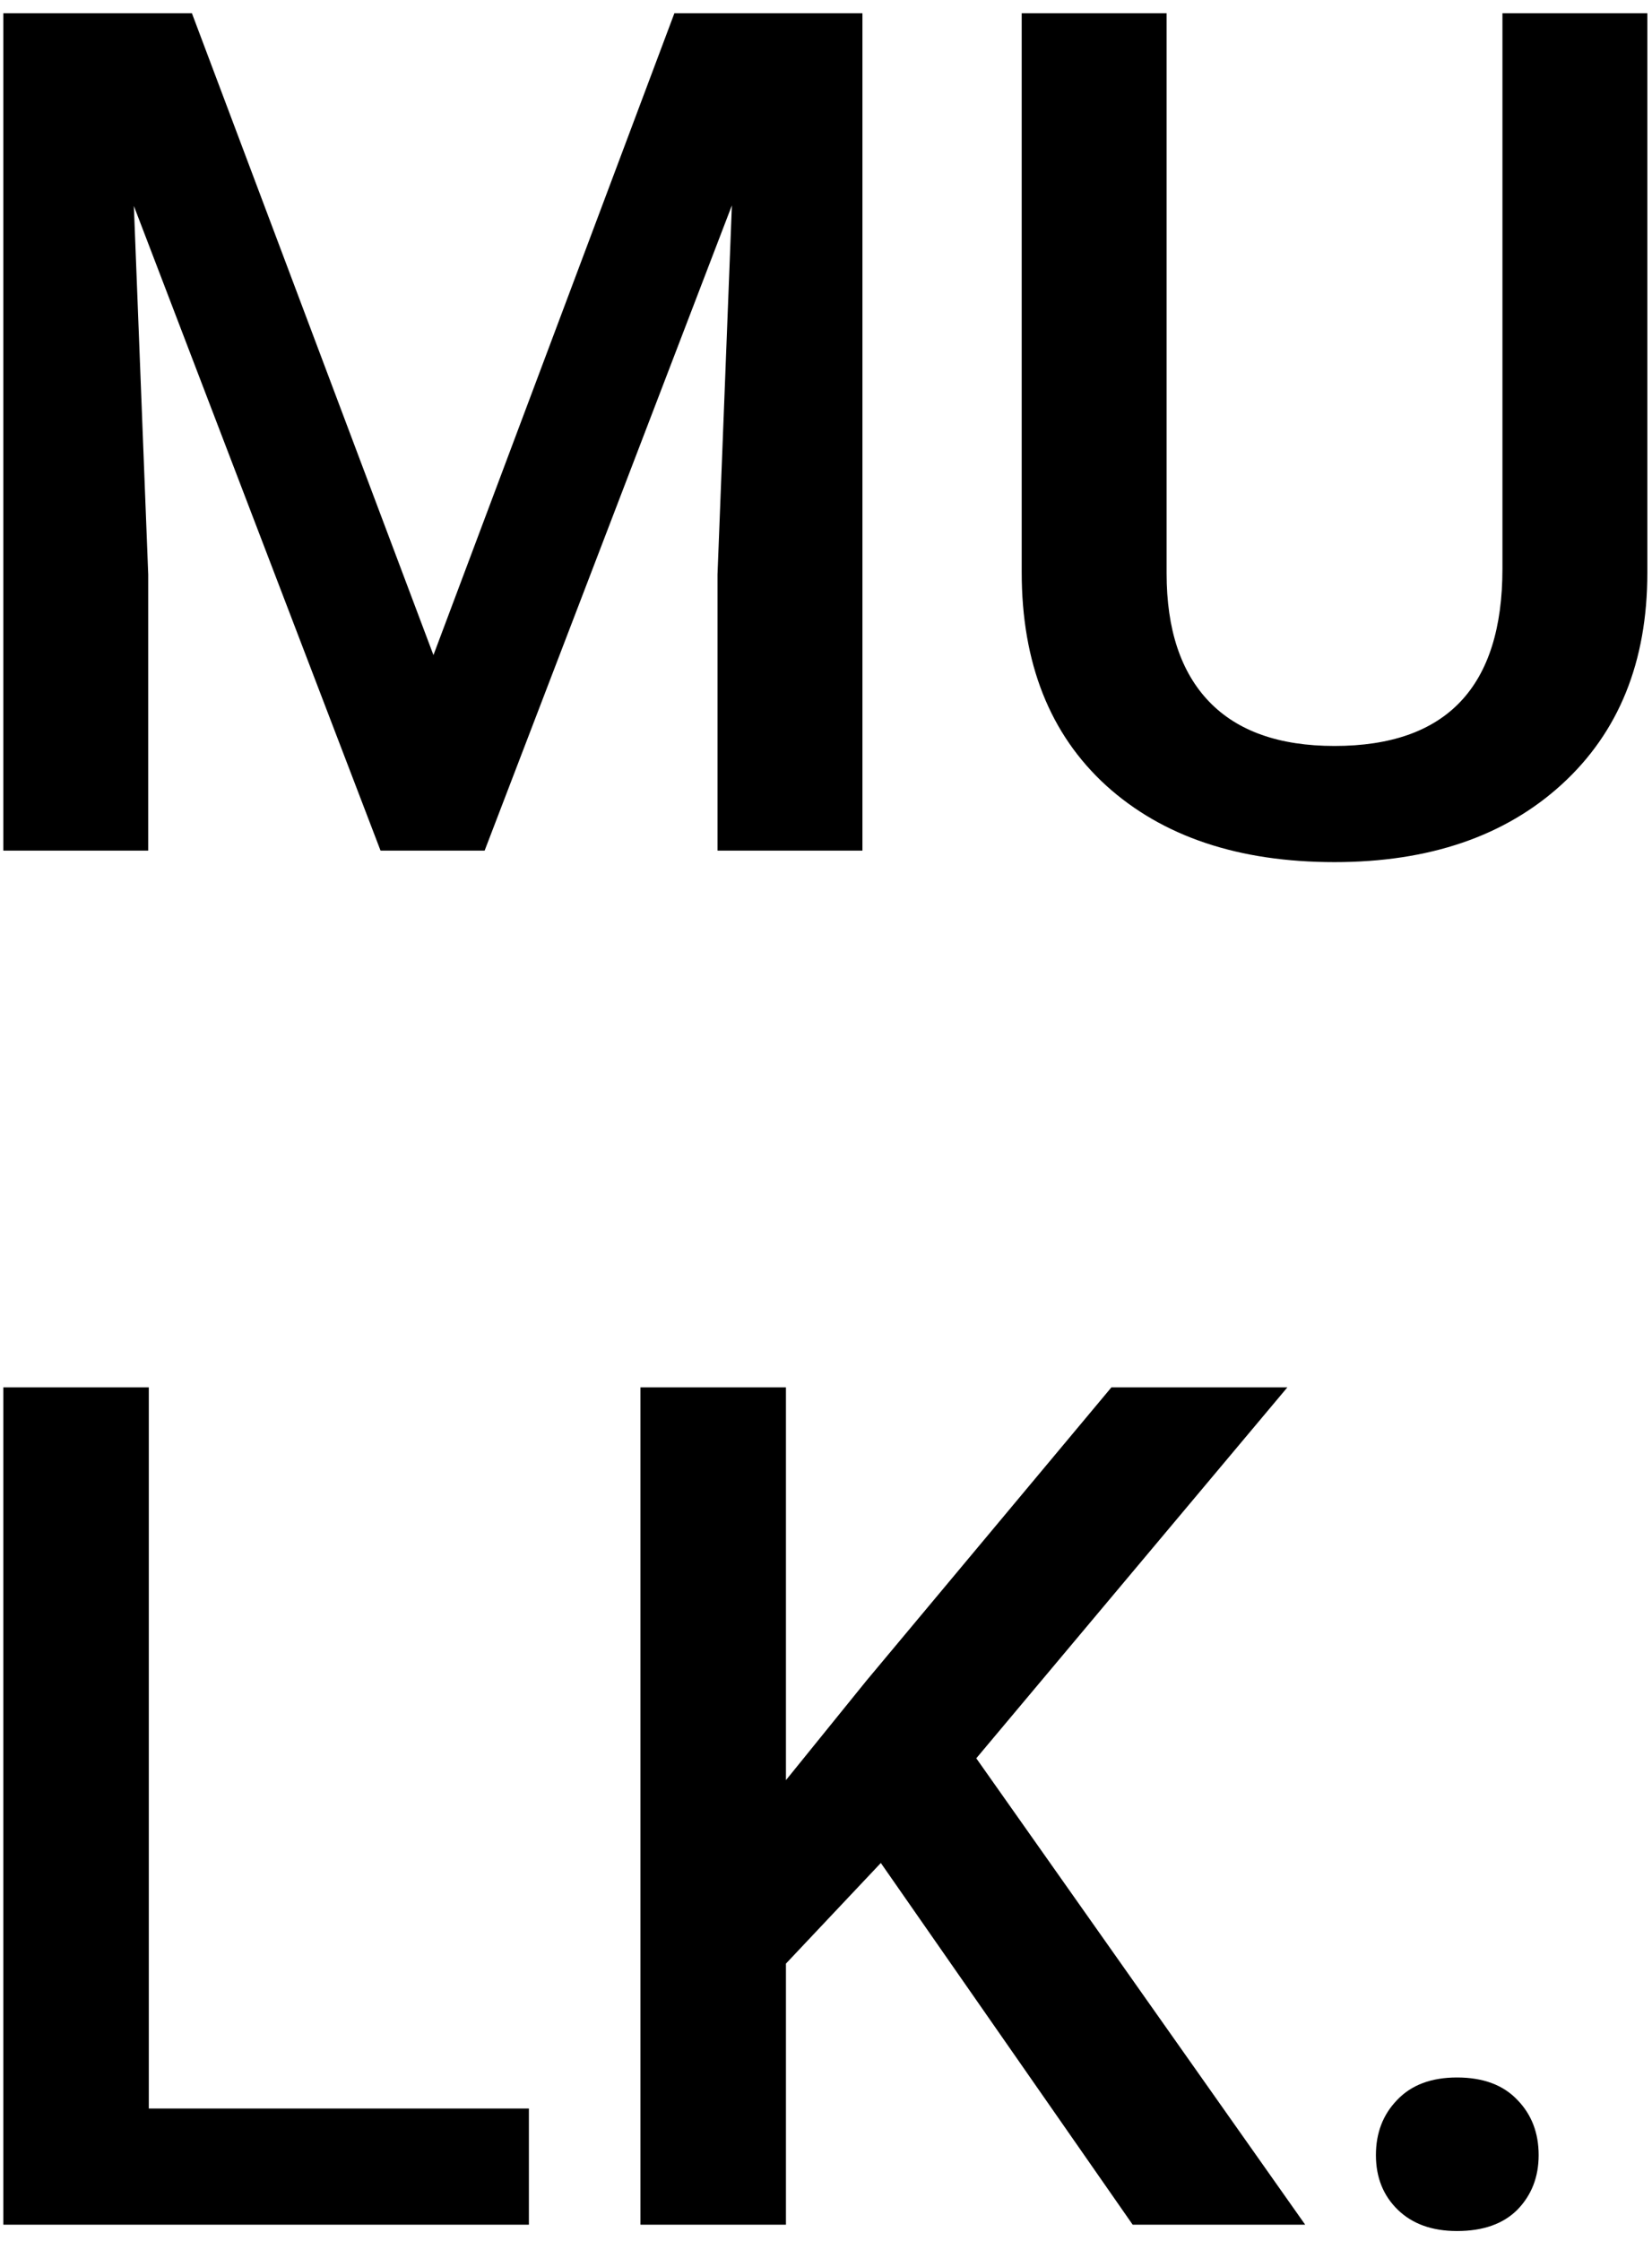 <svg width="101" height="137" viewBox="0 0 101 137" fill="none" xmlns="http://www.w3.org/2000/svg">
<path d="M11.734 0.812L26.5 40.047L41.23 0.812H52.727V52H43.867V35.125L44.746 12.555L29.629 52H23.266L8.184 12.59L9.062 35.125V52H0.203V0.812H11.734ZM100.715 0.812V35.02C100.715 40.457 98.969 44.77 95.477 47.957C92.008 51.121 87.379 52.703 81.59 52.703C75.731 52.703 71.078 51.145 67.633 48.027C64.188 44.887 62.465 40.539 62.465 34.984V0.812H71.324V35.055C71.324 38.477 72.191 41.09 73.926 42.895C75.66 44.699 78.215 45.602 81.59 45.602C88.434 45.602 91.856 41.992 91.856 34.773V0.812H100.715ZM9.098 128.898H32.336V136H0.203V84.812H9.098V128.898ZM53.852 113.887L48.051 120.039V136H39.156V84.812H48.051V108.824L52.973 102.742L67.949 84.812H78.707L59.688 107.488L79.797 136H69.25L53.852 113.887ZM89.078 127C90.672 127 91.902 127.457 92.769 128.371C93.637 129.262 94.07 130.387 94.07 131.746C94.07 133.082 93.637 134.195 92.769 135.086C91.902 135.953 90.672 136.387 89.078 136.387C87.555 136.387 86.348 135.953 85.457 135.086C84.566 134.219 84.121 133.105 84.121 131.746C84.121 130.387 84.555 129.262 85.422 128.371C86.289 127.457 87.508 127 89.078 127Z" fill="black"/>
</svg>
